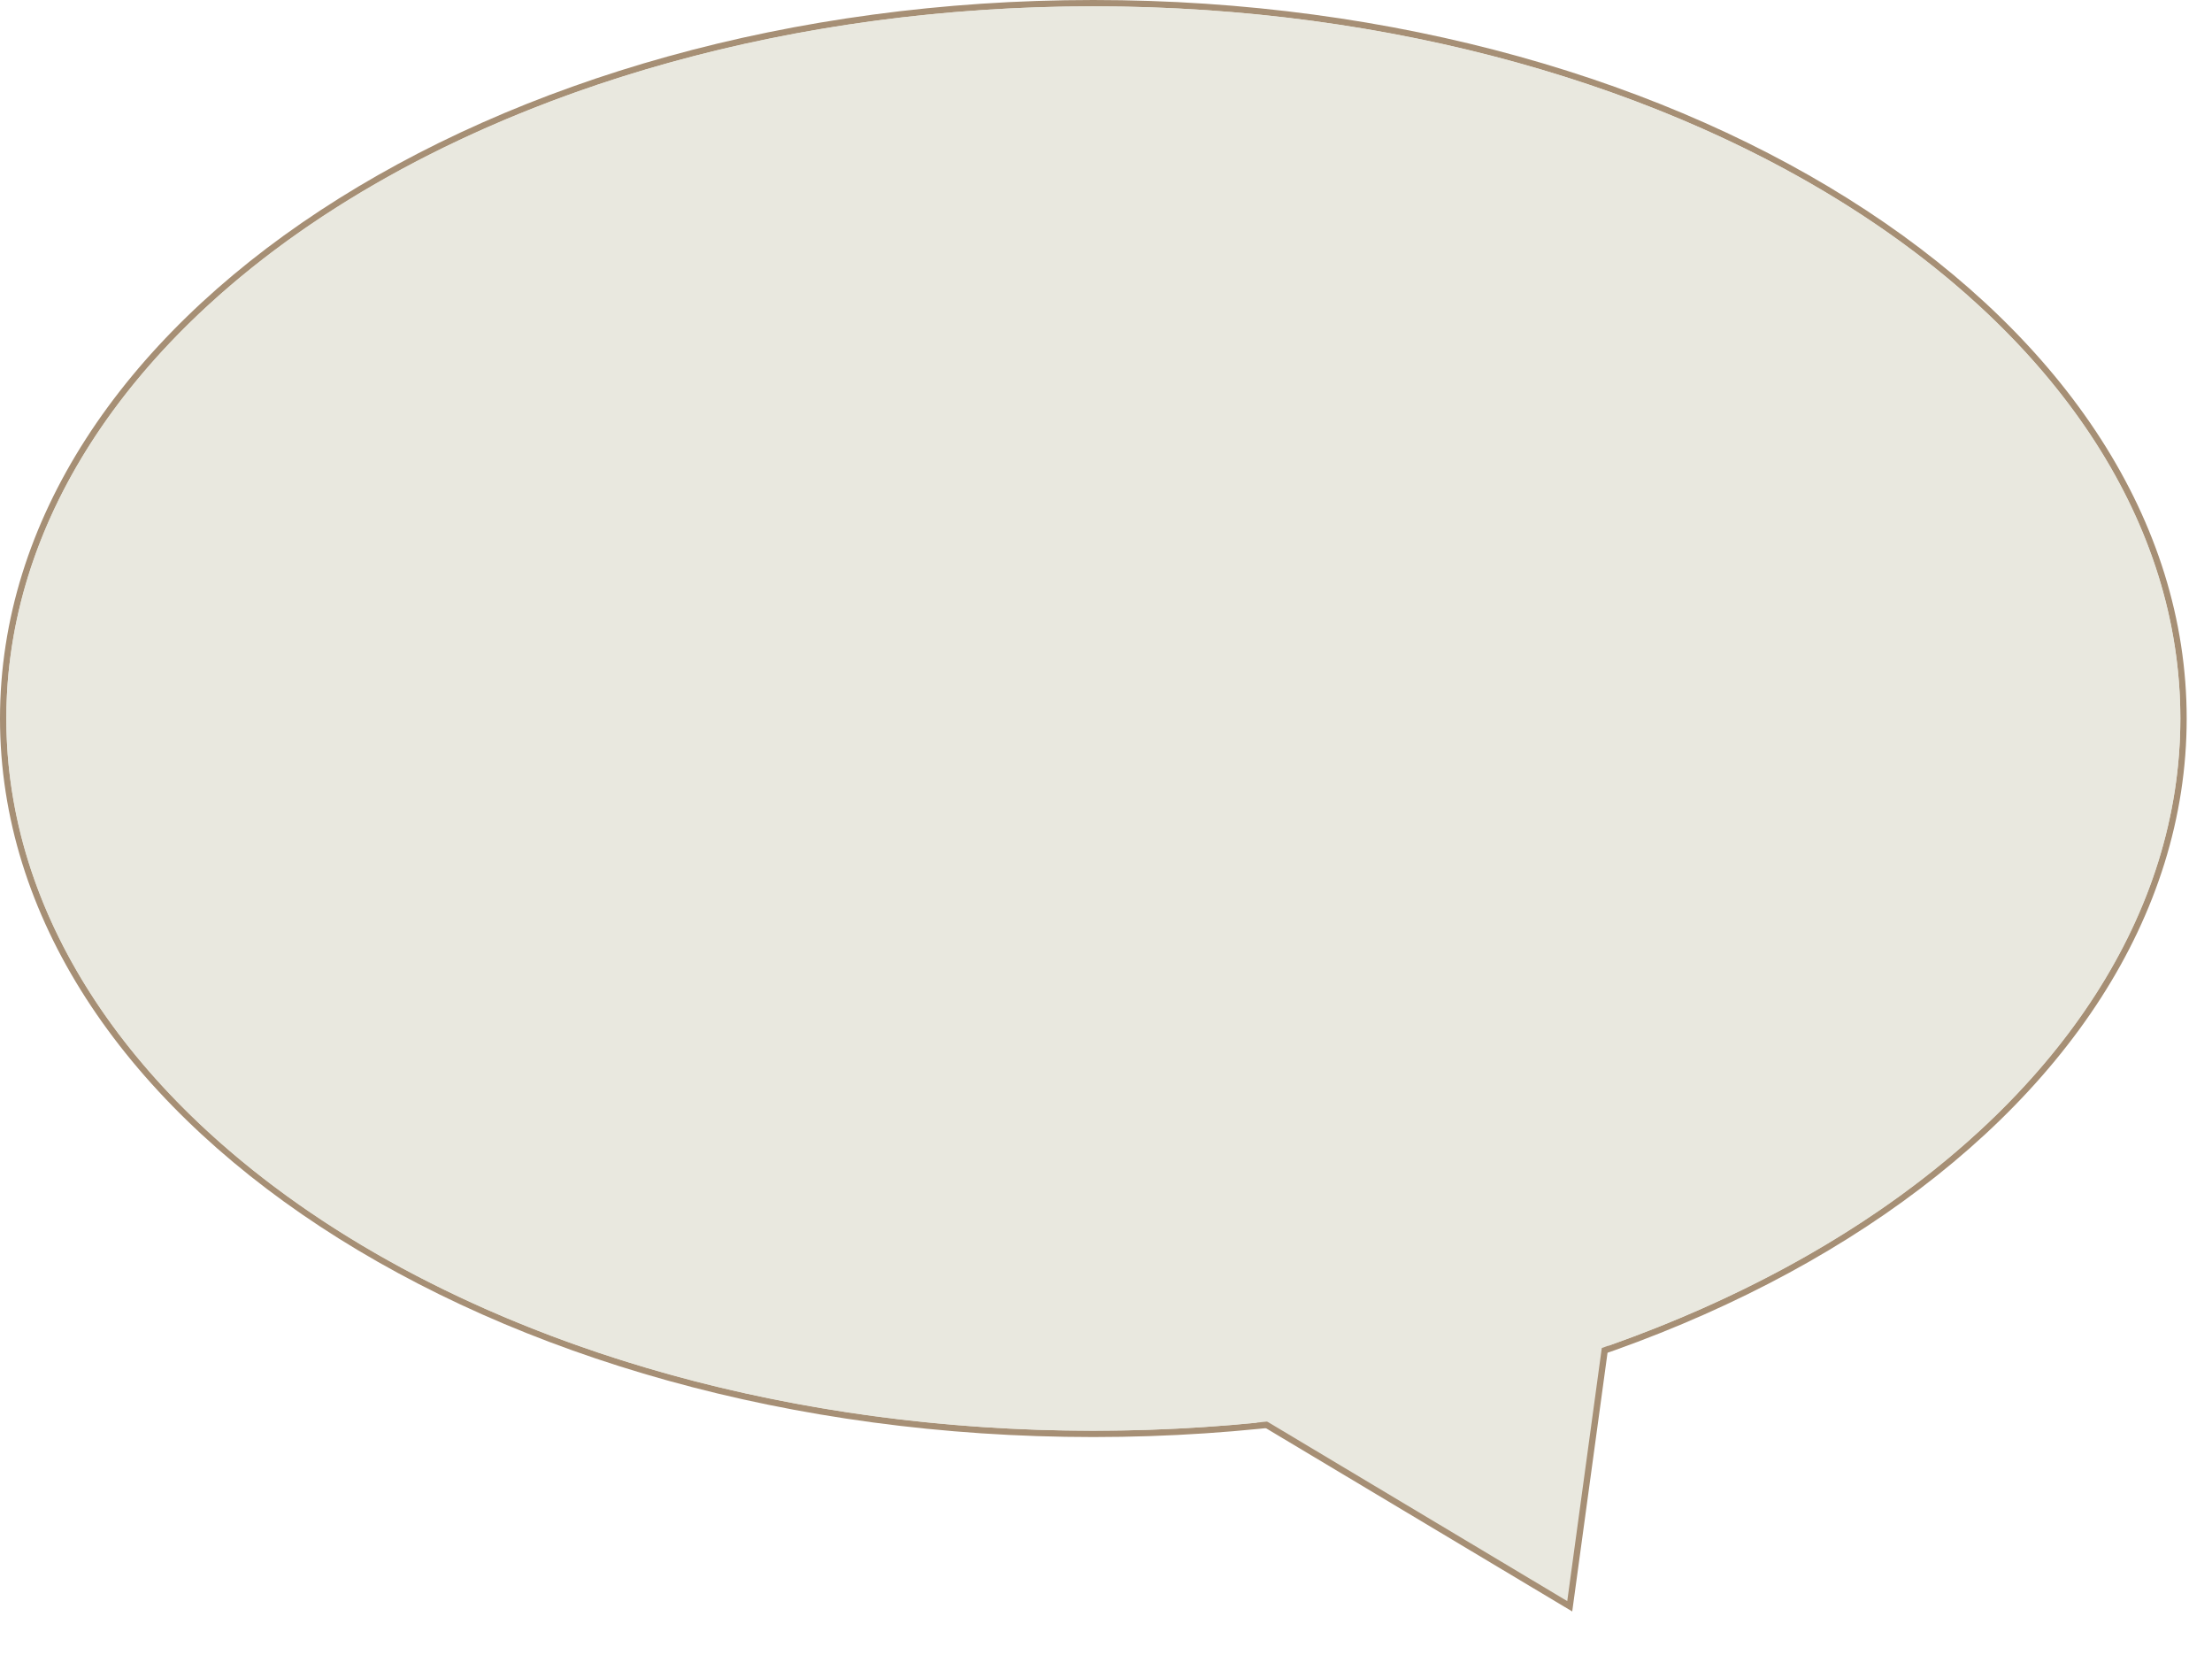 <svg width="699" height="530" viewBox="0 0 699 530" fill="none" xmlns="http://www.w3.org/2000/svg">
<path d="M690 227C690 289.239 651.603 345.715 589.256 386.677C526.918 427.635 440.74 453 345.5 453C250.26 453 164.082 427.635 101.744 386.677C39.397 345.715 1 289.239 1 227C1 164.761 39.397 108.285 101.744 67.323C164.082 26.365 250.26 1 345.5 1C440.74 1 526.918 26.365 589.256 67.323C651.603 108.285 690 164.761 690 227Z" fill="#E9E8DF" stroke="#A68F75" stroke-width="2"/>
<path d="M357.629 424.676L496.043 507.463L517.855 347.662L357.629 424.676Z" fill="#E9E8DF" stroke="#A68F75" stroke-width="2"/>
<ellipse cx="345.5" cy="227" rx="343.5" ry="225" fill="#E9E8DF"/>
</svg>
